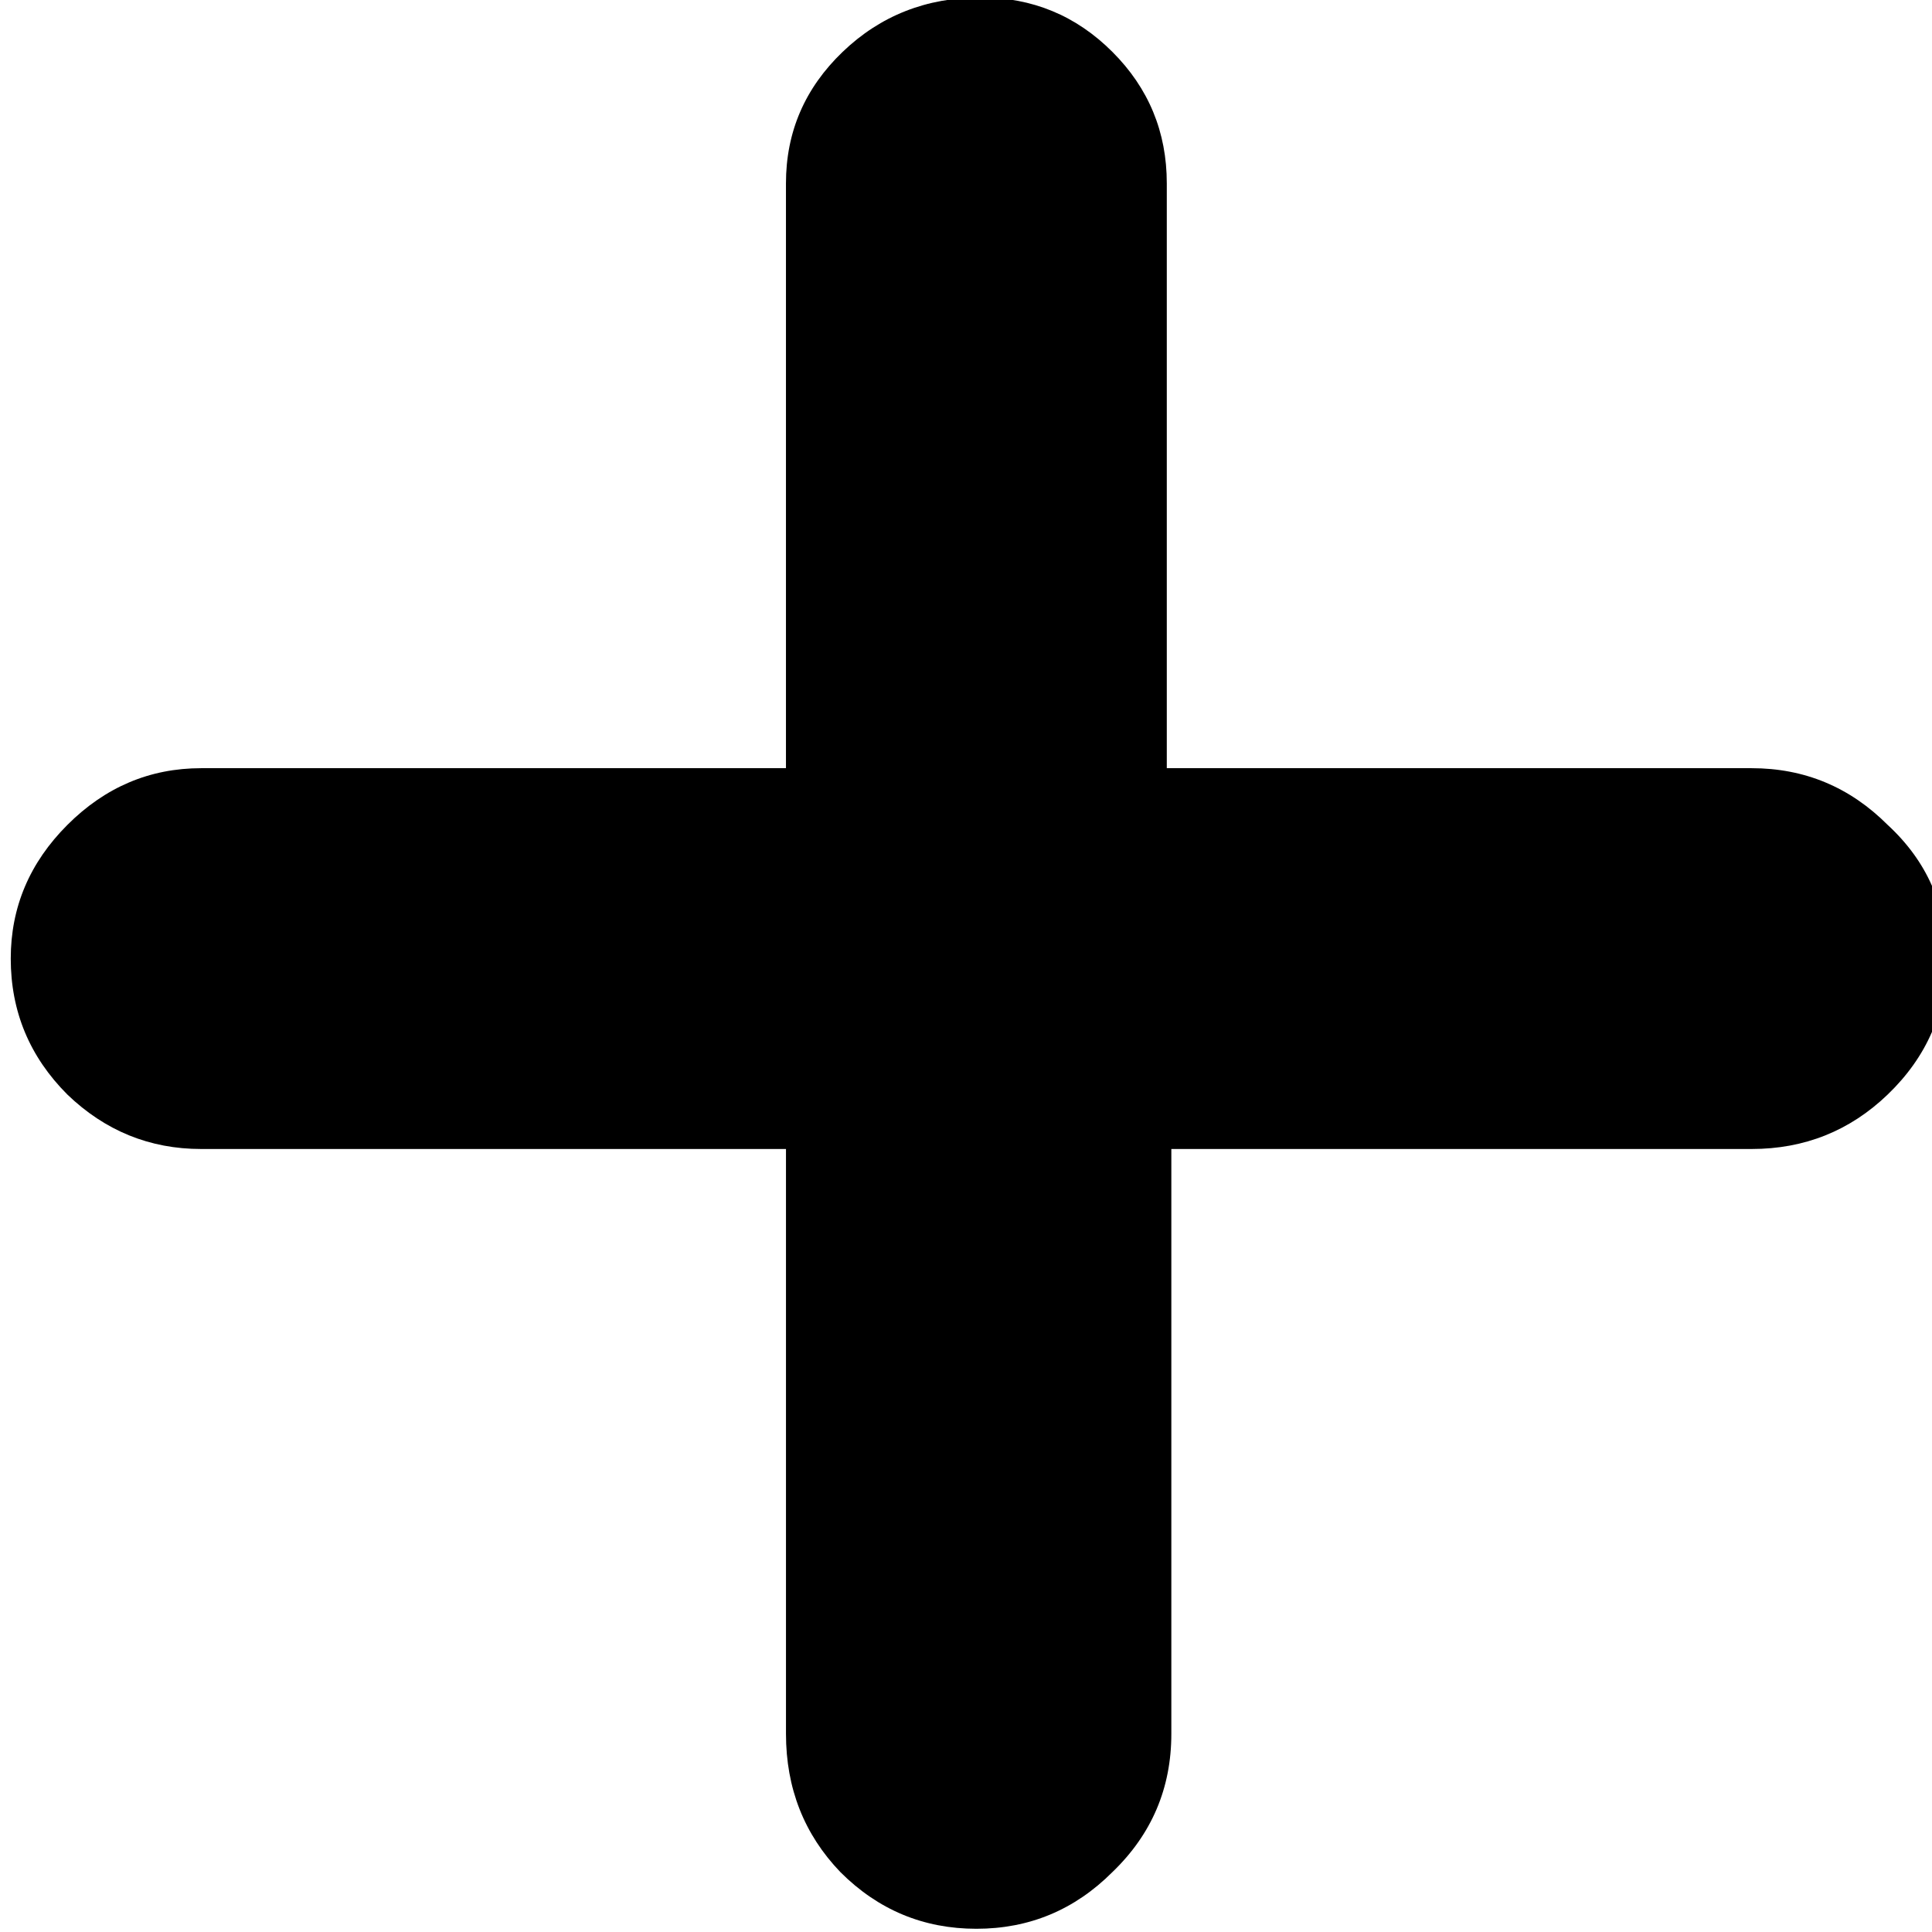 <svg width="11.906mm" height="11.906mm" version="1.1" viewBox="0 0 11.906 11.906" xmlns="http://www.w3.org/2000/svg">
 <g transform="translate(-88.946 -121.81)">
  <g transform="matrix(.149 0 0 .149 54.674 82.659)" aria-label="+">
   <path d="m262.52 294.53v-24.188q0-3.188 2.344-5.438t5.719-2.25q3.188 0 5.438 2.25t2.25 5.438v24.188h24.188q3.281 0 5.625 2.344 2.438 2.25 2.438 5.531t-2.438 5.625q-2.344 2.25-5.625 2.25h-24v24.188q0 3.375-2.438 5.719-2.344 2.344-5.625 2.344t-5.625-2.344q-2.25-2.344-2.25-5.719v-24.188h-24.188q-3.188 0-5.531-2.25-2.344-2.344-2.344-5.625 0-3.188 2.344-5.531t5.531-2.344z"/>
  </g>
 </g>
</svg>

